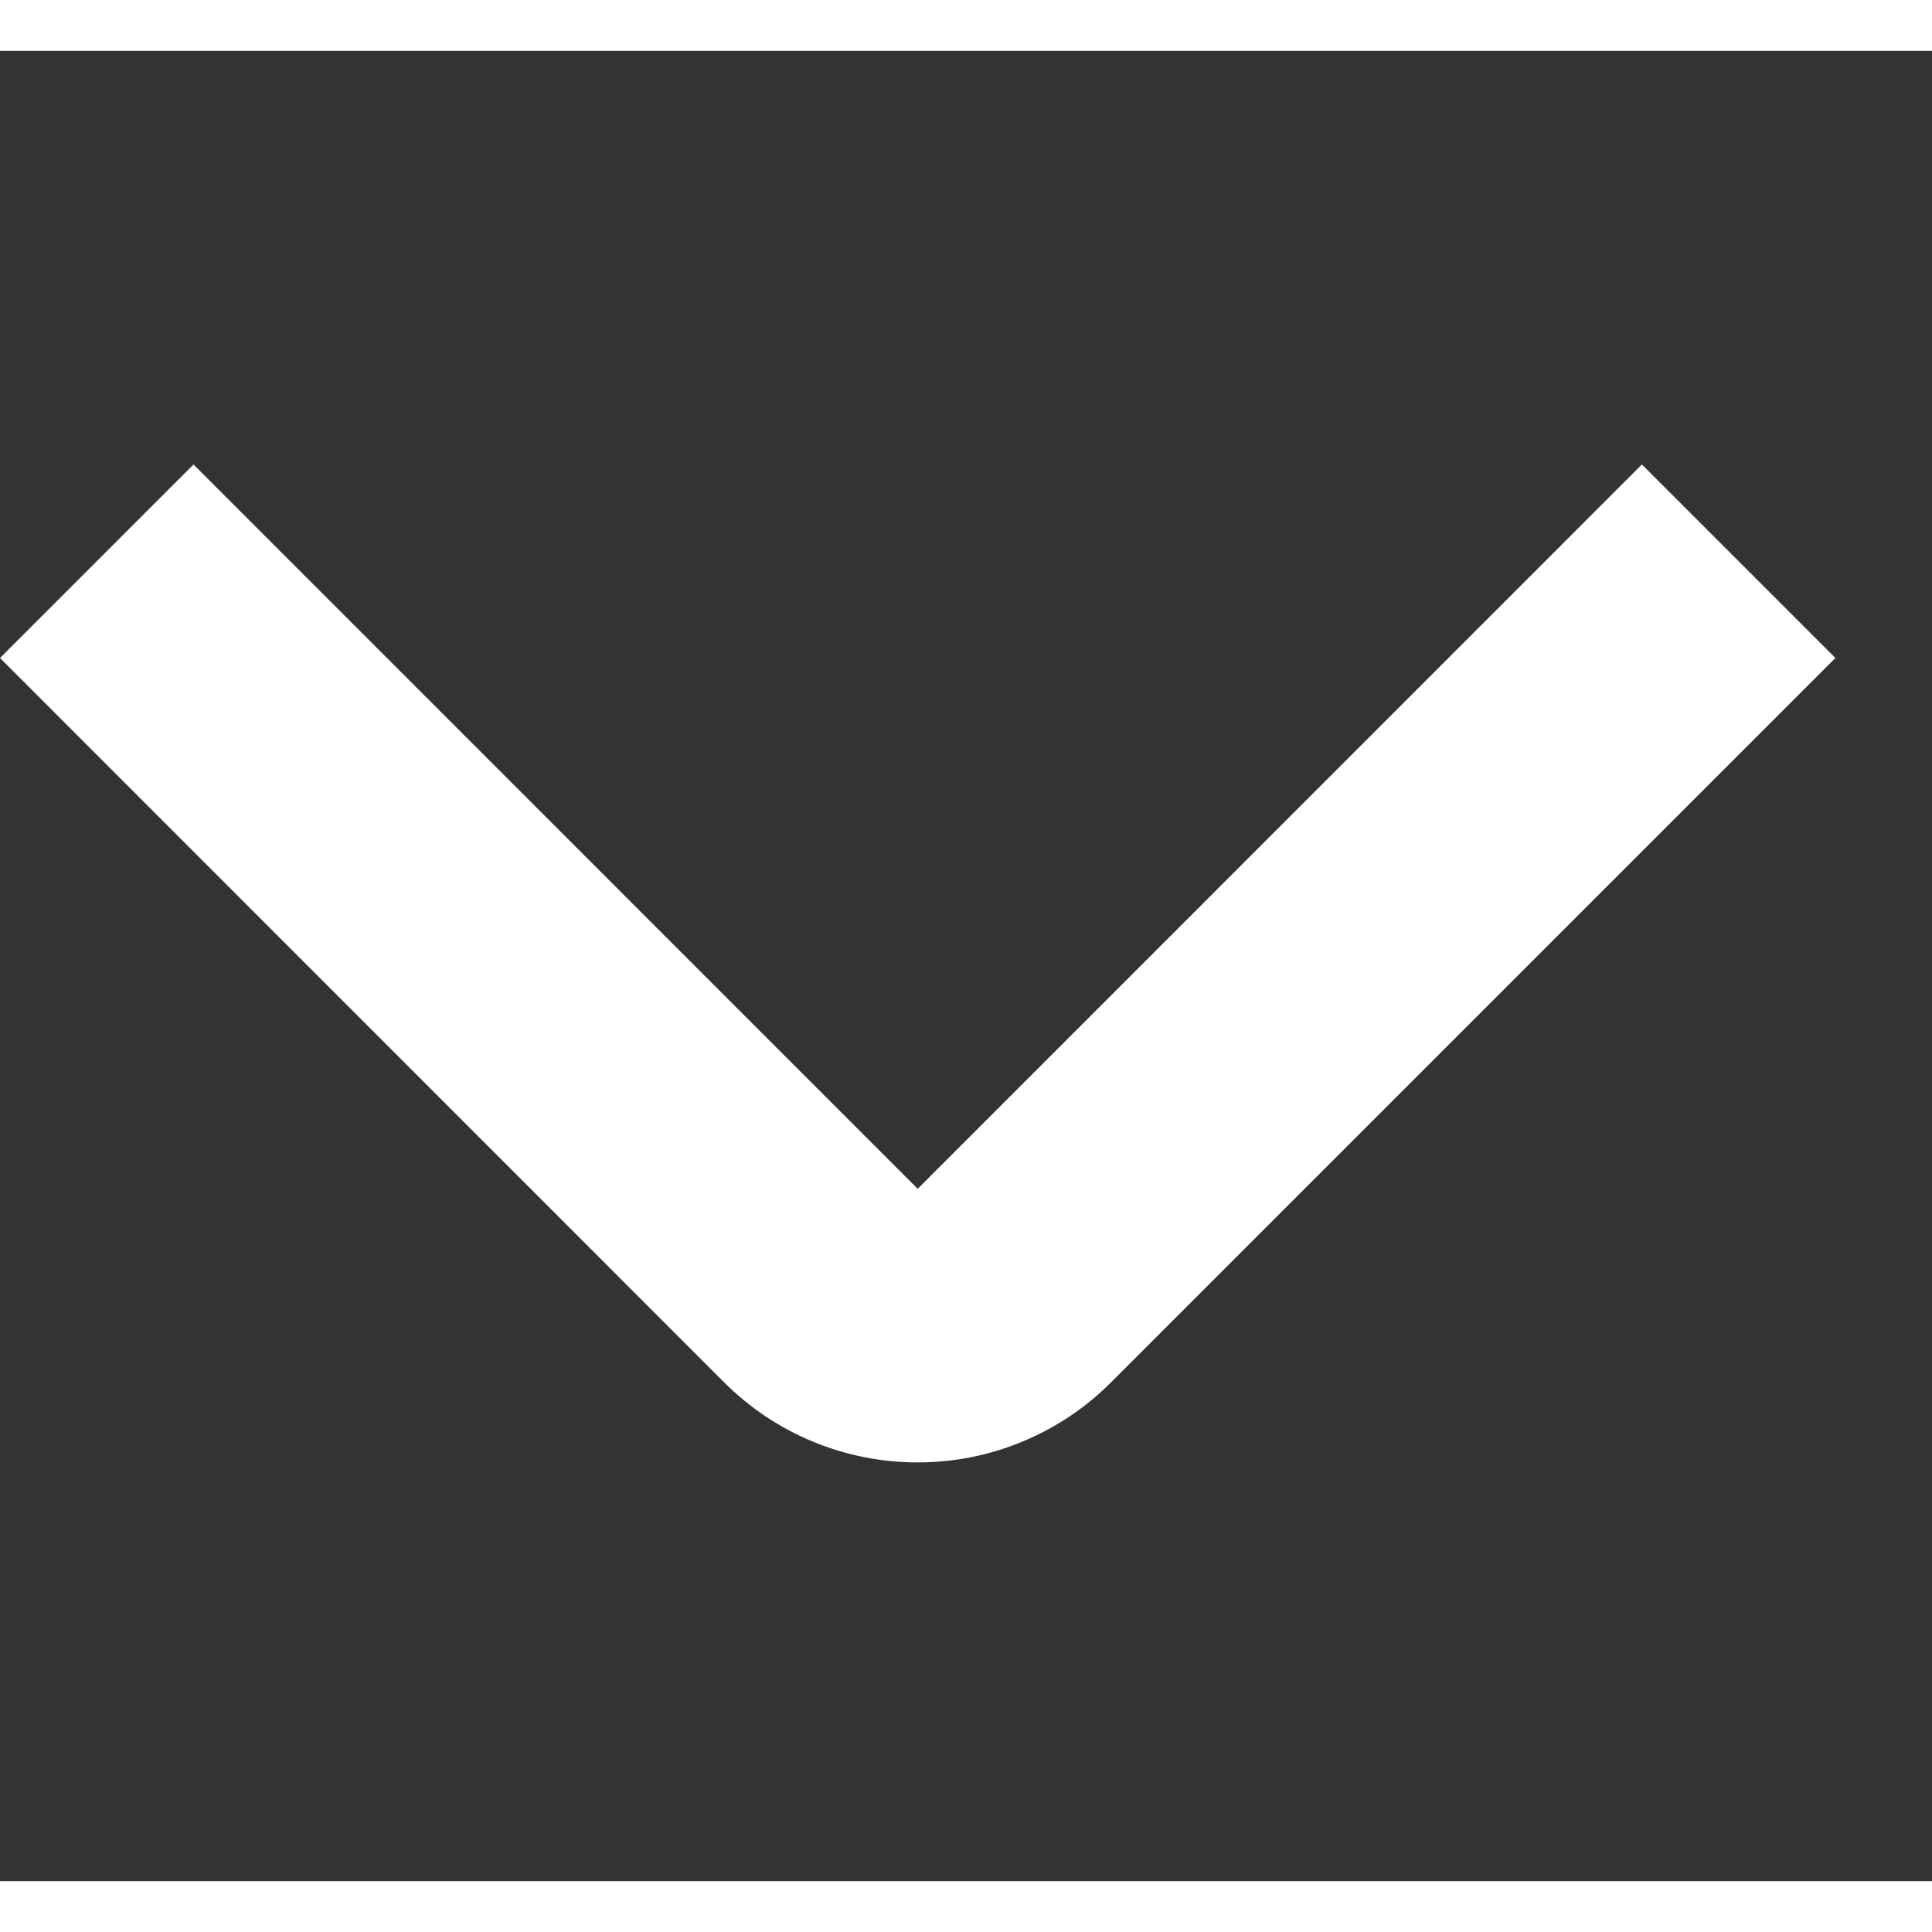 <svg xmlns="http://www.w3.org/2000/svg" width="16" height="16" viewBox="0 0 19 18" fill="none">
    <rect x="0" y="0" width="19" height="18" fill="#333333" stroke="none"/>
    <path d="M9.025 13.882C8.672 13.882 8.322 13.813 7.995 13.678C7.669 13.543 7.372 13.345 7.122 13.095L0 5.971L1.903 4.068L9.025 11.191L16.147 4.068L18.05 5.971L10.928 13.093C10.678 13.344 10.382 13.542 10.055 13.677C9.729 13.813 9.378 13.882 9.025 13.882Z" fill="white"/>
</svg>